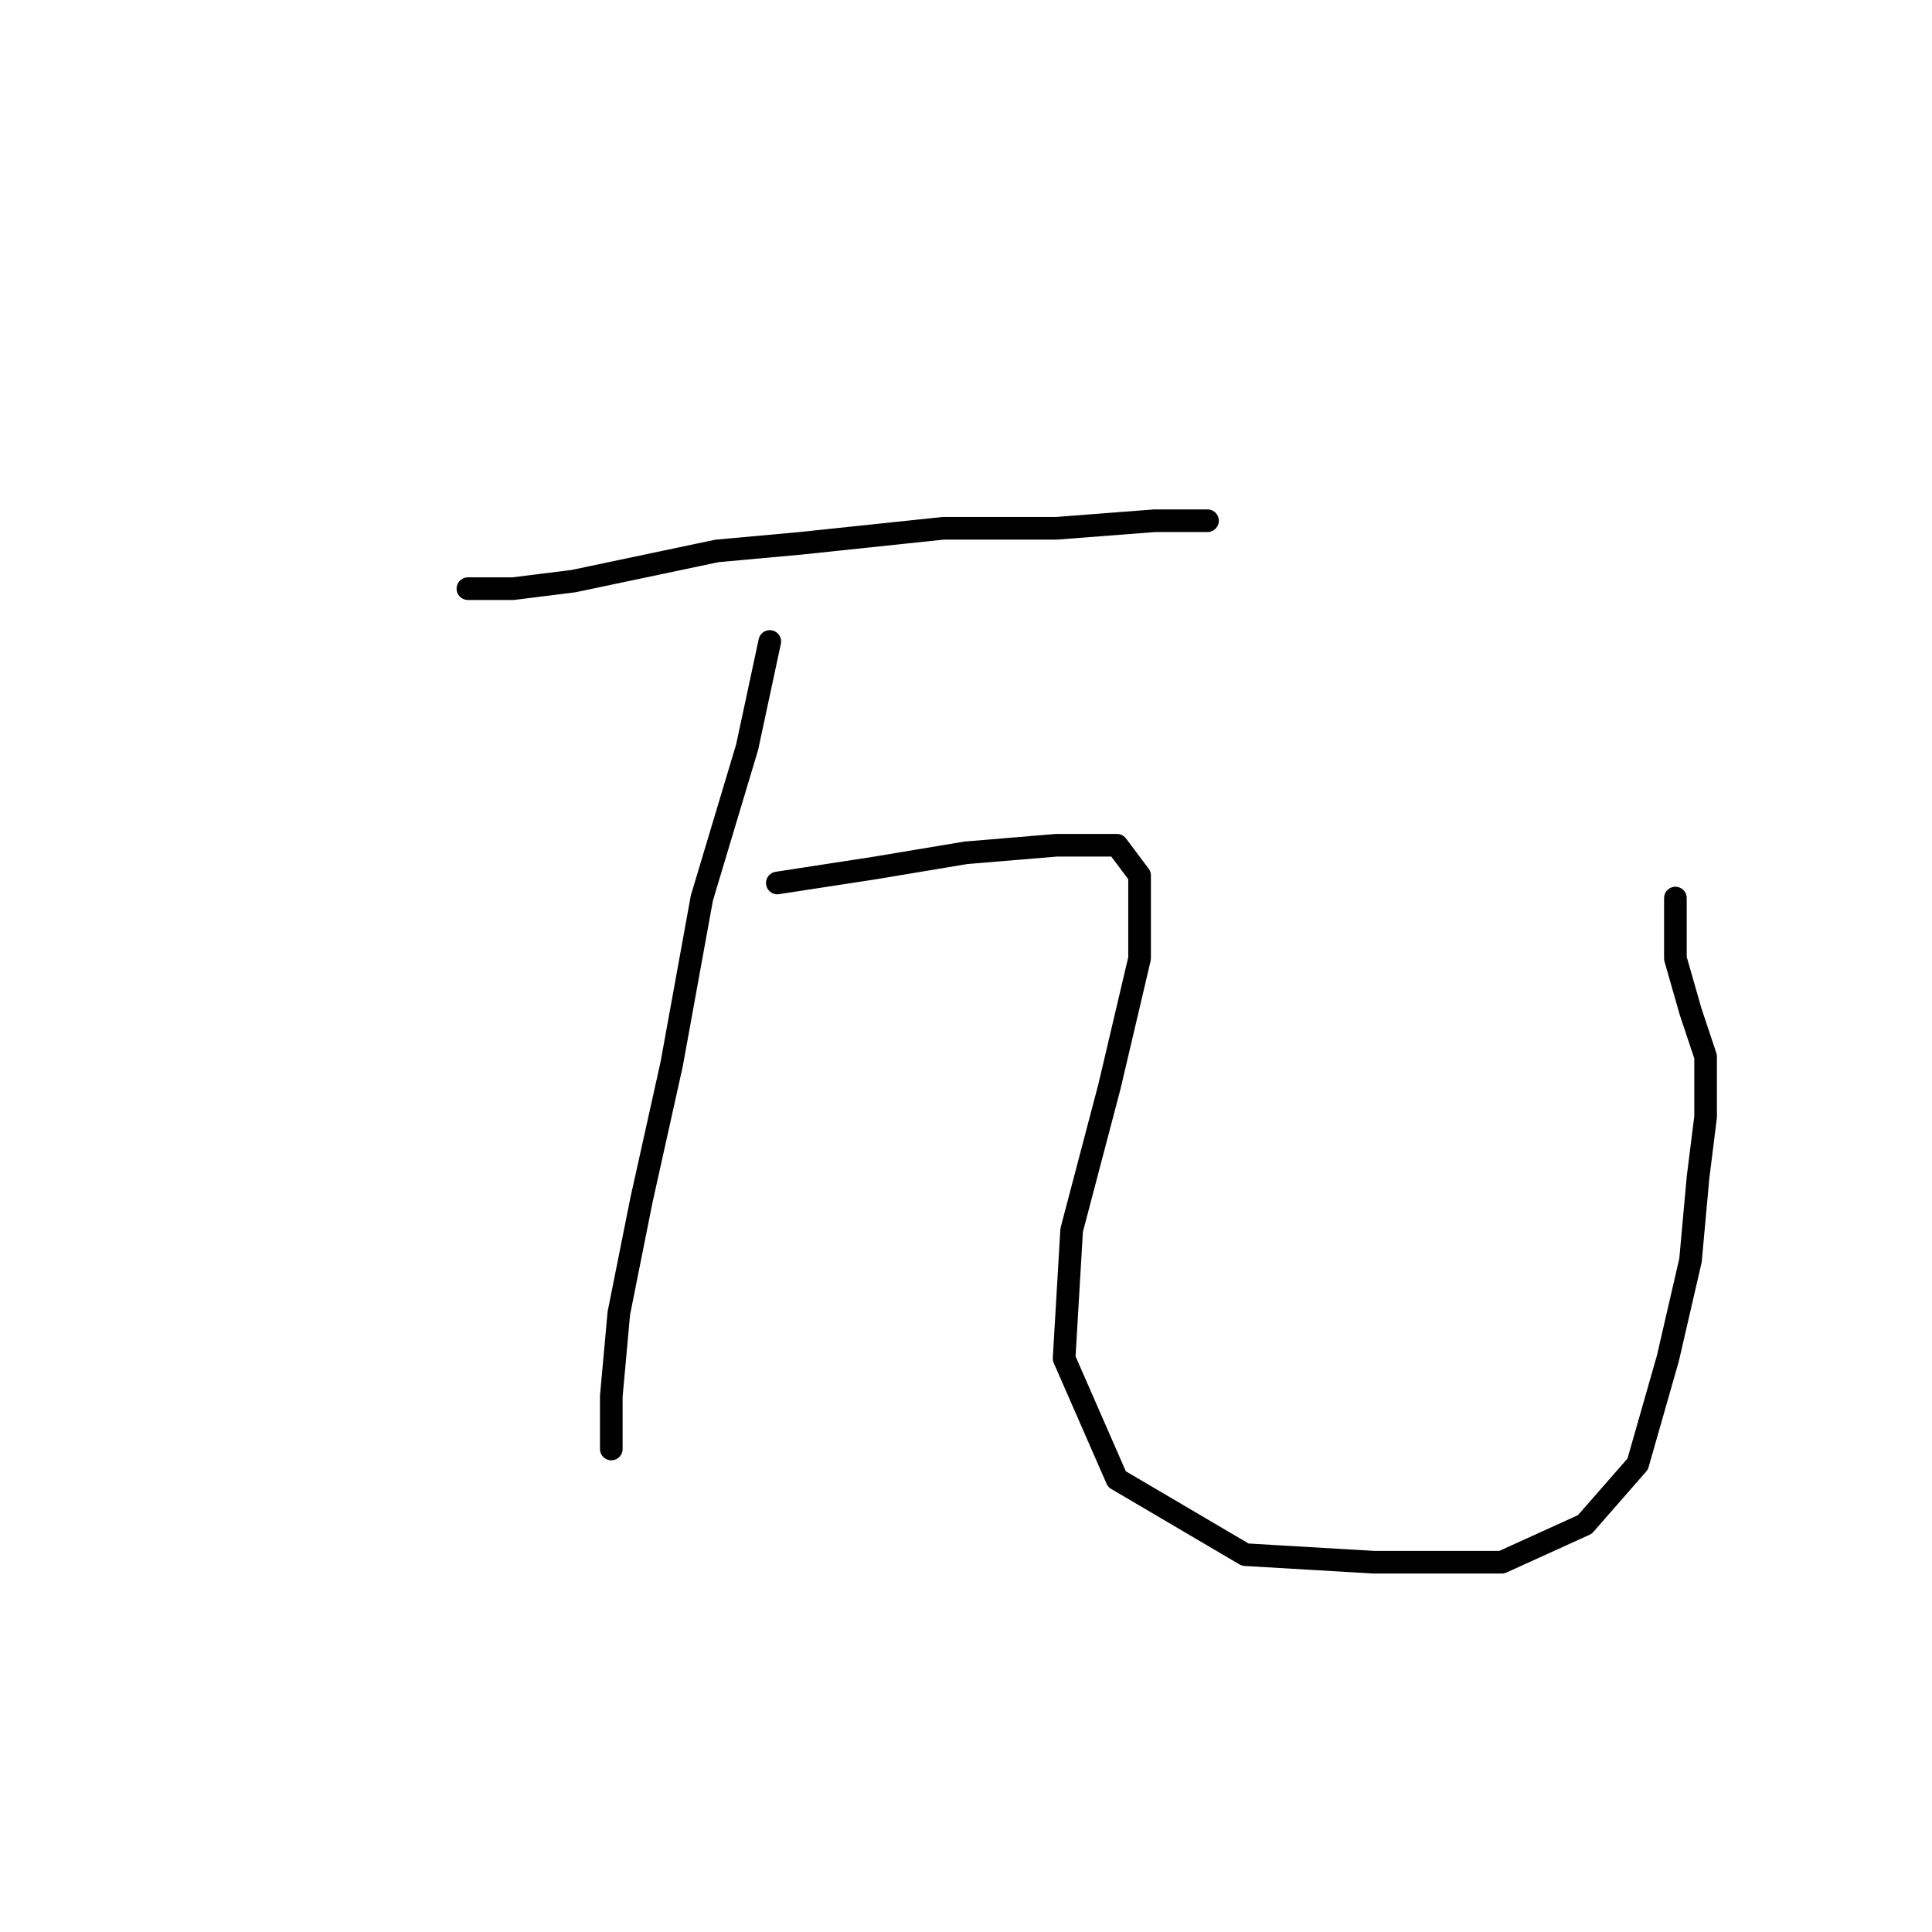 <?xml version="1.0" standalone="no"?>
    <svg width="256" height="256" xmlns="http://www.w3.org/2000/svg" version="1.1">
    <polyline stroke="black" stroke-width="3" stroke-linecap="round" fill="transparent" stroke-linejoin="round" points="62 78 68 78 76 77 95 73 106 72 125 70 140 70 153 69 160 69 160 69 " />
        <polyline stroke="black" stroke-width="3" stroke-linecap="round" fill="transparent" stroke-linejoin="round" points="102 85 99 99 93 119 89 141 85 159 82 174 81 185 81 192 81 192 " />
        <polyline stroke="black" stroke-width="3" stroke-linecap="round" fill="transparent" stroke-linejoin="round" points="103 117 116 115 128 113 140 112 148 112 151 116 151 127 147 144 142 163 141 180 148 196 165 206 182 207 199 207 210 202 217 194 221 180 224 167 225 156 226 148 226 140 224 134 222 127 222 119 222 119 " />
        </svg>